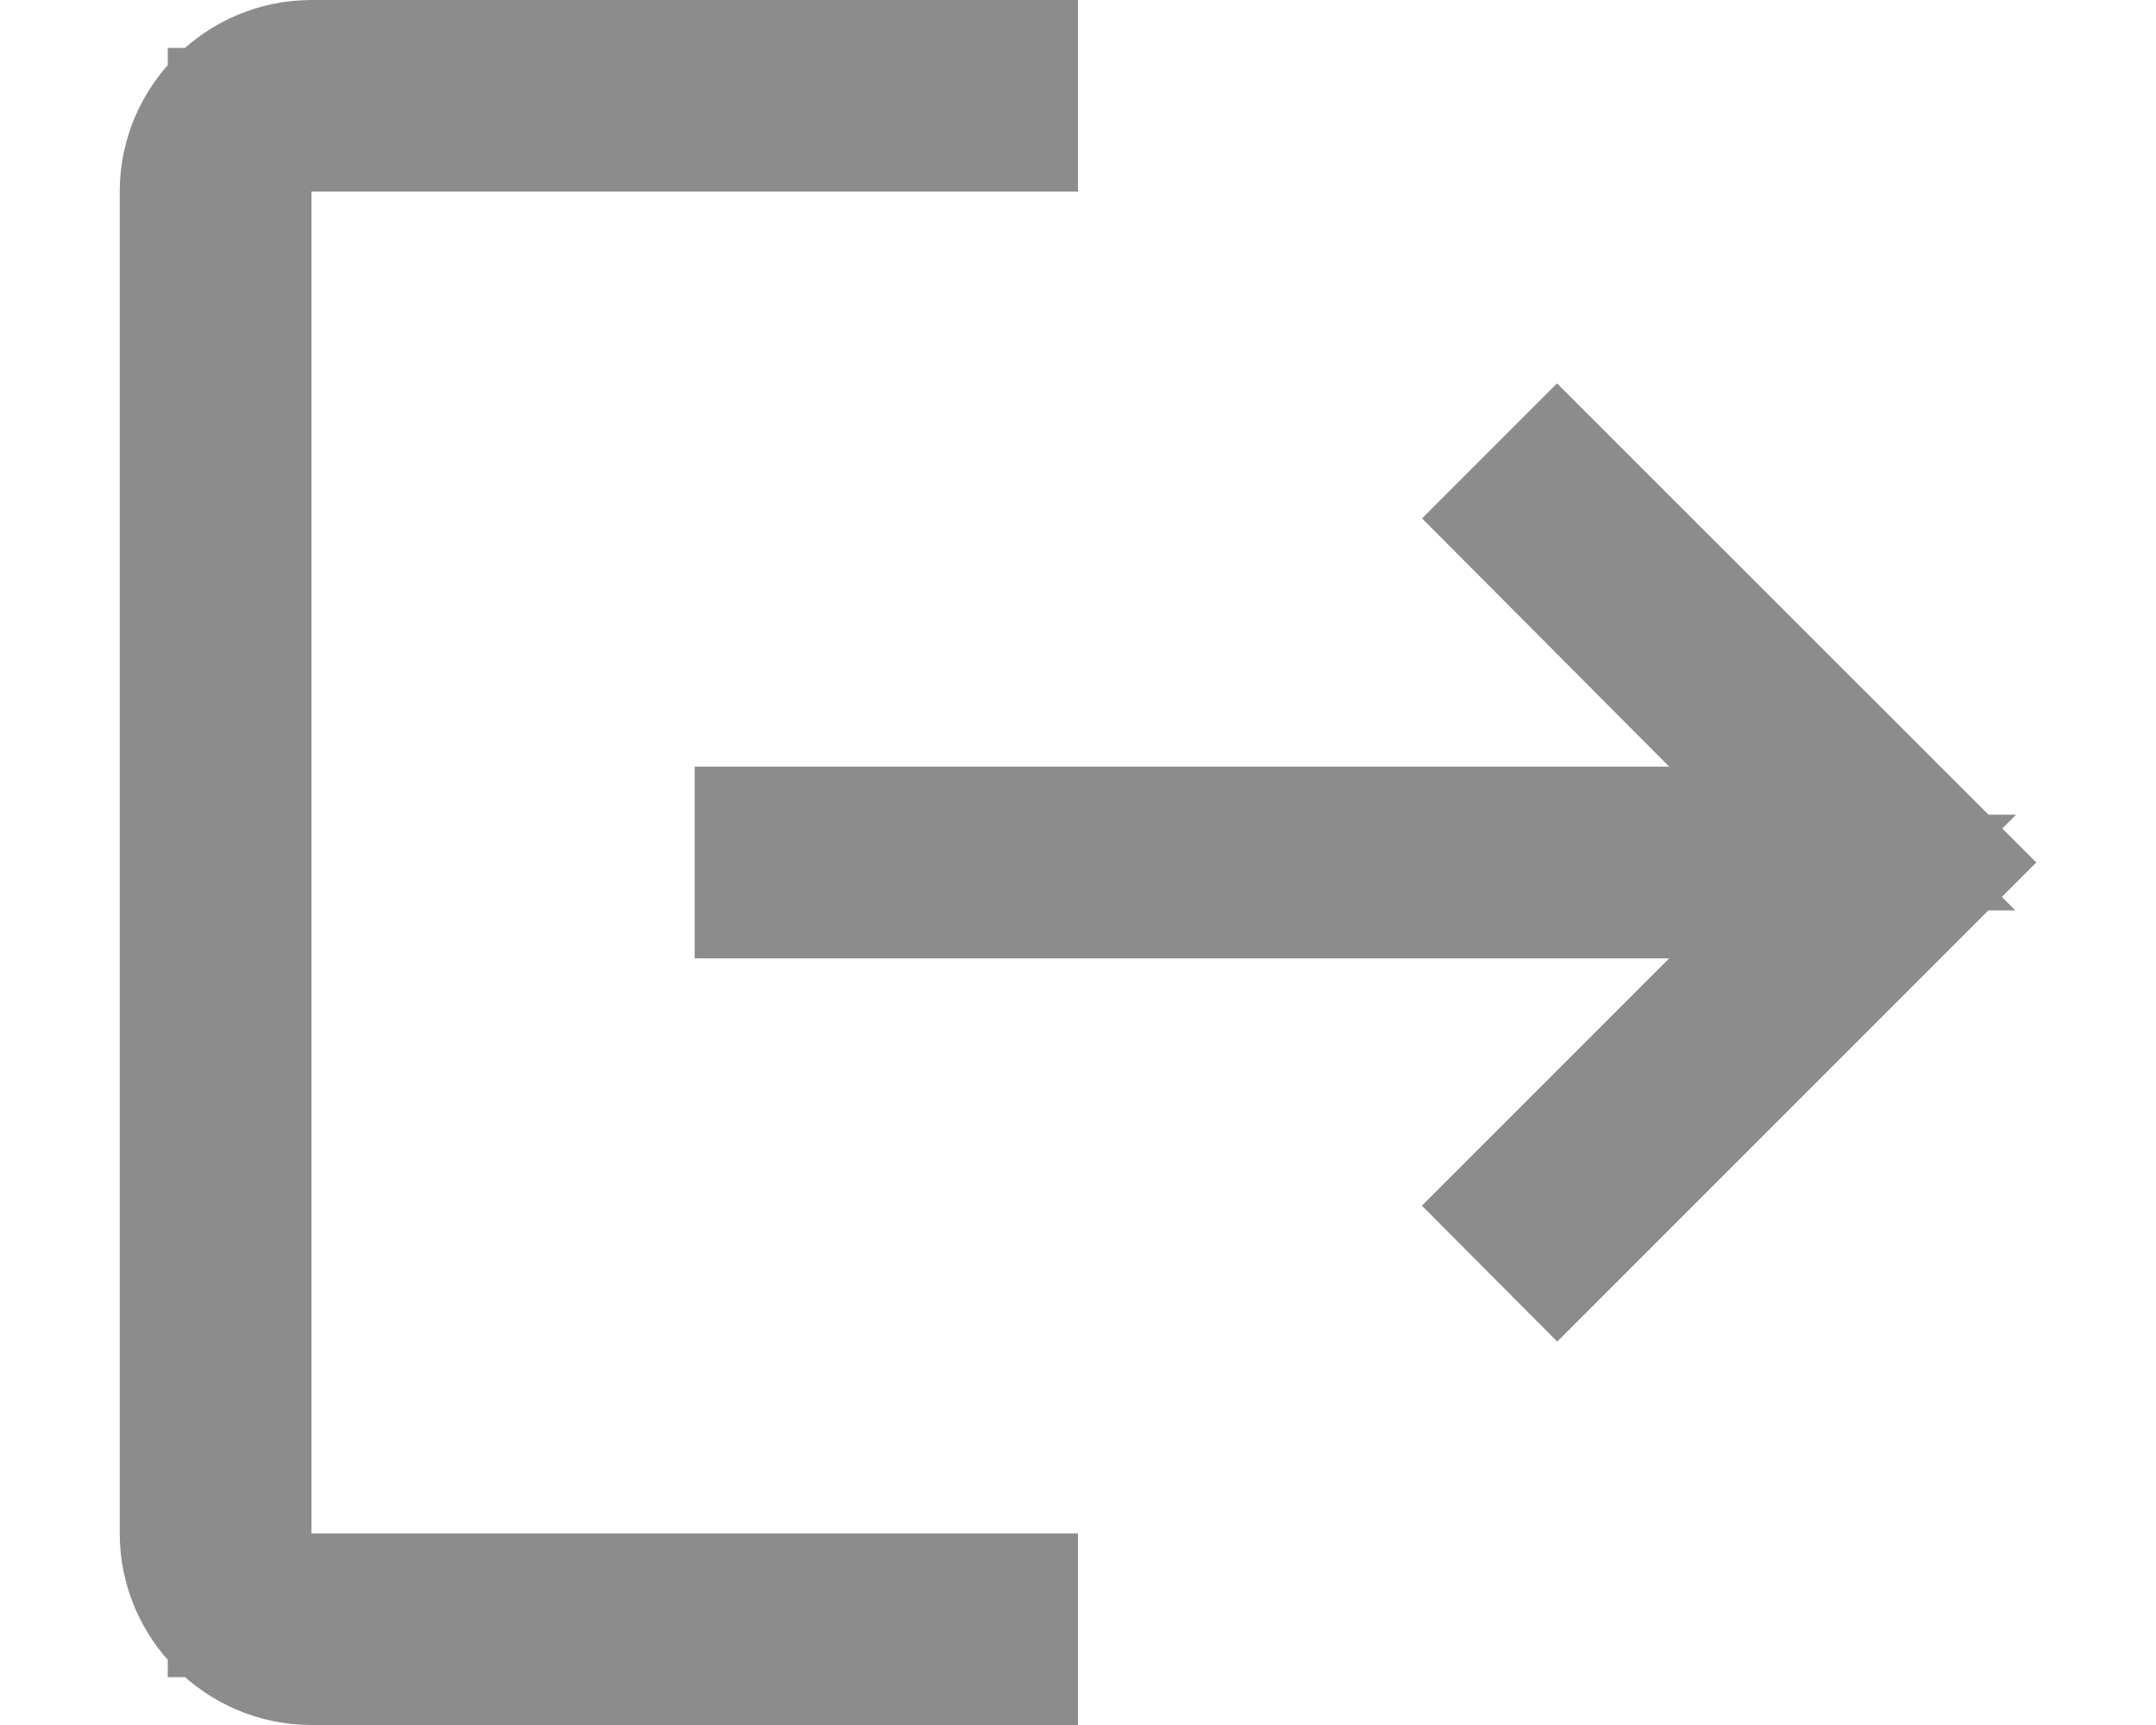 <svg width="15" height="12" viewBox="0 0 15 12" fill="none" xmlns="http://www.w3.org/2000/svg">
<path d="M11.613 6.167H5.333V5.833H11.613H12.817L11.967 4.98L10.6 3.607L10.833 3.374L13.46 6L10.835 8.625L10.599 8.388L11.967 7.02L12.82 6.167H11.613ZM2.167 0.833H1.667V1.333V10.667V11.167H2.167H7V11.5H2.167C1.709 11.5 1.333 11.124 1.333 10.667V1.333C1.333 0.876 1.709 0.5 2.167 0.5H7V0.833H2.167Z" stroke="grey" stroke-opacity="0.9"/>
</svg>
